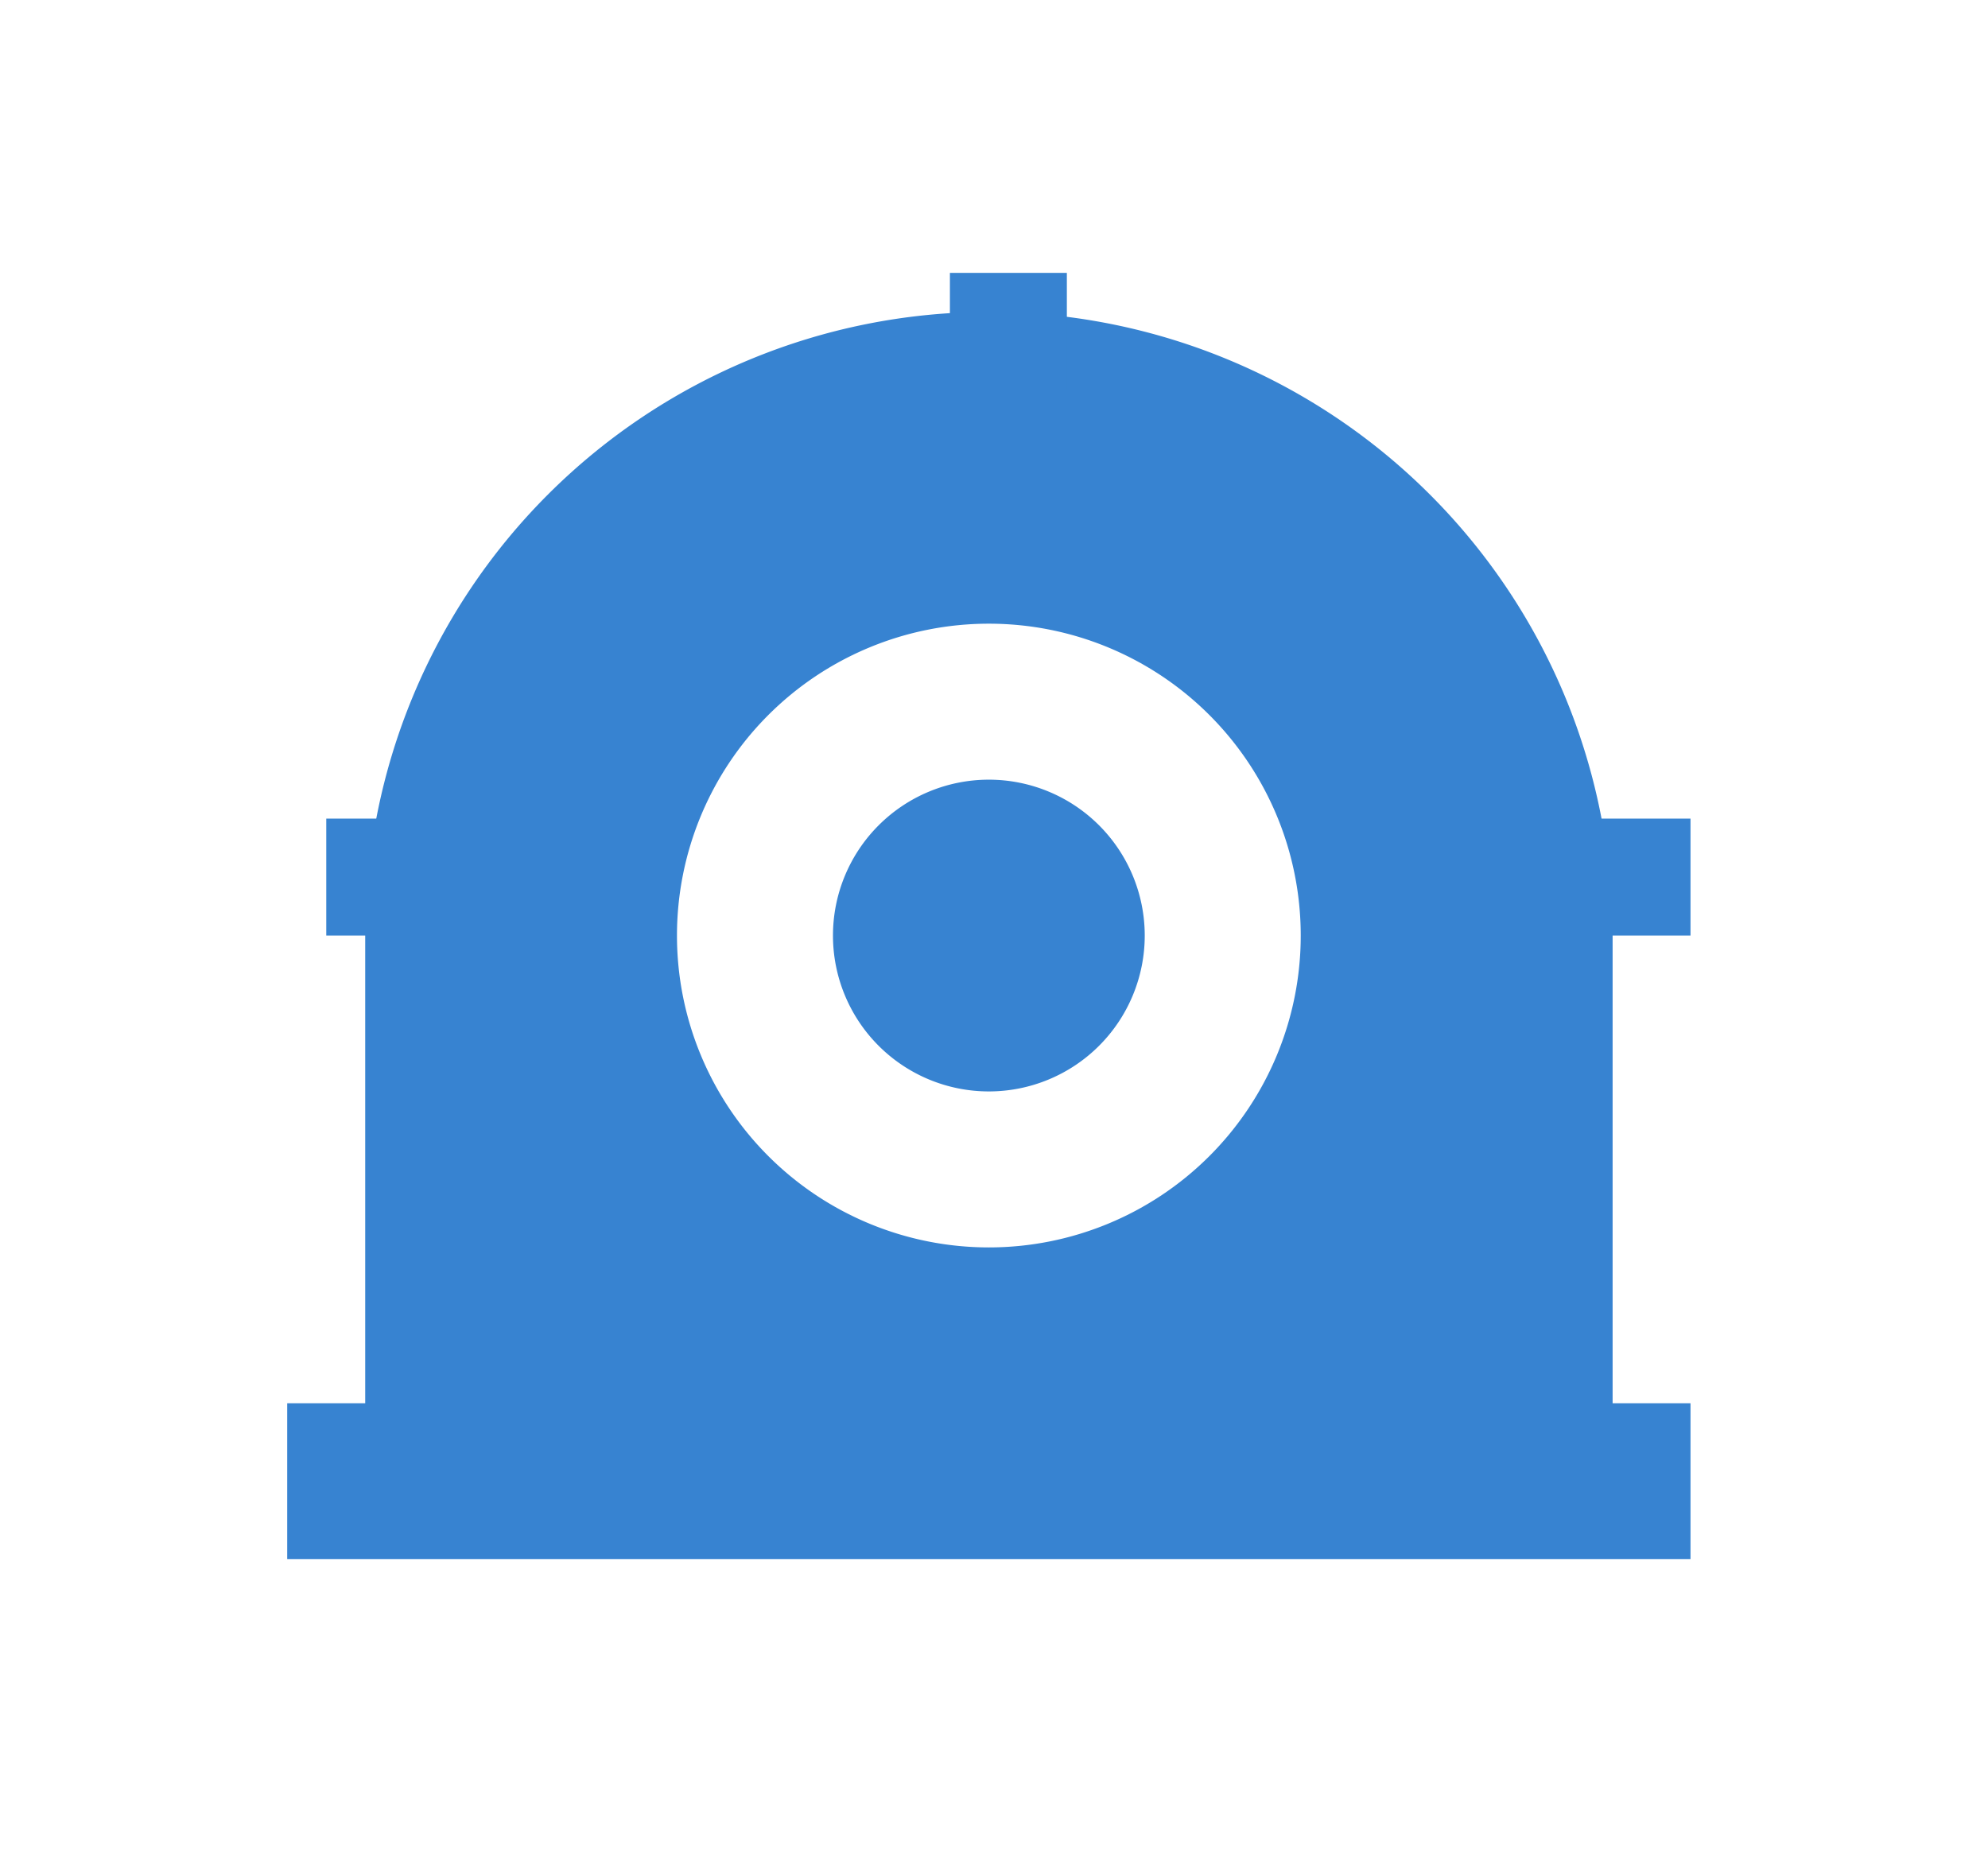 <?xml version="1.0" standalone="no"?><!DOCTYPE svg PUBLIC "-//W3C//DTD SVG 1.1//EN" "http://www.w3.org/Graphics/SVG/1.1/DTD/svg11.dtd"><svg class="icon" width="64px" height="60.24px" viewBox="0 0 1088 1024" version="1.1" xmlns="http://www.w3.org/2000/svg"><path fill="#3783d1" d="M541.184 170.688A341.312 341.312 0 0 1 882.56 512v298.688H199.872V512a341.312 341.312 0 0 1 341.312-341.312z m0 170.624a170.688 170.688 0 1 0 0 341.376 170.688 170.688 0 0 0 0-341.376z m0 85.376a85.312 85.312 0 1 1 0 170.624 85.312 85.312 0 0 1 0-170.624z"  /><path fill="#3783d1" d="M157.184 768h768v85.312h-768z"  /><path fill="#3783d1" d="M519.872 149.312h64v64h-64zM178.56 448h64v64h-64zM861.184 448h64v64h-64z"  /></svg>